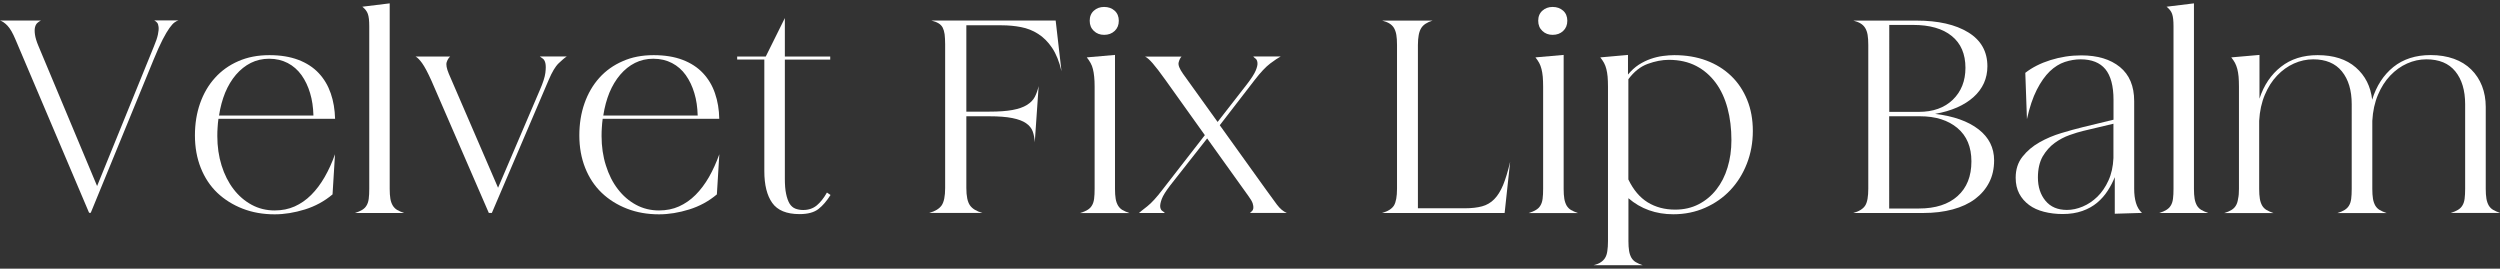 <?xml version="1.0" encoding="utf-8"?>
<!-- Generator: Adobe Illustrator 25.4.1, SVG Export Plug-In . SVG Version: 6.00 Build 0)  -->
<svg version="1.1" id="レイヤー_1" xmlns="http://www.w3.org/2000/svg" xmlns:xlink="http://www.w3.org/1999/xlink" x="0px"
	 y="0px" viewBox="0 0 335 36" style="enable-background:new 0 0 335 36;" xml:space="preserve">
<rect x="0" y="0" width="335" height="36" fill="#333333" stroke="none"/>
<style type="text/css">
	.st0{fill:#FFFFFF;}
</style>
<g>
	<path class="st0" d="M5.49,2.75C5.32,2.83,5.16,2.93,5.01,3.07C4.86,3.2,4.75,3.4,4.69,3.66c-0.06,0.26-0.06,0.59,0,1
		c0.06,0.41,0.21,0.91,0.46,1.5l7.86,18.77l7.61-18.7c0.27-0.64,0.45-1.17,0.54-1.6c0.09-0.42,0.12-0.76,0.09-1.02
		s-0.09-0.45-0.2-0.58c-0.11-0.12-0.24-0.22-0.39-0.3h3.26c-0.17,0.05-0.35,0.14-0.54,0.28c-0.19,0.14-0.41,0.38-0.67,0.74
		c-0.26,0.36-0.56,0.87-0.91,1.54c-0.35,0.67-0.75,1.57-1.22,2.71l-8.42,20.52h-0.22L2.08,5.31C1.71,4.42,1.35,3.8,1,3.44
		C0.66,3.08,0.32,2.85,0,2.75H5.49z"/>
	<path class="st0" d="M36.1,7.39c1.48,0,2.77,0.21,3.88,0.63c1.1,0.42,2.01,1.01,2.73,1.78c0.72,0.77,1.25,1.67,1.61,2.71
		s0.55,2.18,0.58,3.41H29.27c-0.05,0.37-0.09,0.75-0.11,1.13c-0.03,0.38-0.04,0.77-0.04,1.17c0,1.41,0.19,2.73,0.57,3.95
		c0.38,1.22,0.92,2.28,1.6,3.17c0.68,0.89,1.49,1.59,2.43,2.1c0.94,0.51,1.97,0.76,3.08,0.76c0.99,0,1.88-0.18,2.69-0.54
		c0.8-0.36,1.54-0.87,2.21-1.54s1.27-1.47,1.8-2.39s1-1.95,1.39-3.06l-0.33,5.38c-1.09,0.92-2.33,1.59-3.71,2.02
		c-1.39,0.43-2.73,0.65-4.04,0.65c-1.56,0-2.99-0.25-4.3-0.76c-1.31-0.51-2.44-1.22-3.4-2.13c-0.95-0.91-1.69-2.03-2.21-3.34
		c-0.52-1.31-0.78-2.76-0.78-4.34c0-1.56,0.23-2.99,0.69-4.3c0.46-1.31,1.12-2.45,1.99-3.41c0.86-0.96,1.91-1.71,3.13-2.24
		C33.15,7.66,34.54,7.39,36.1,7.39z M29.35,15.48H42c-0.03-1.09-0.17-2.09-0.45-3.01c-0.27-0.91-0.66-1.72-1.15-2.41
		c-0.5-0.69-1.11-1.23-1.84-1.61c-0.73-0.38-1.56-0.58-2.5-0.58c-0.89,0-1.71,0.19-2.45,0.56c-0.74,0.37-1.4,0.9-1.99,1.58
		c-0.58,0.68-1.06,1.48-1.45,2.41C29.8,13.34,29.52,14.36,29.35,15.48z"/>
	<path class="st0" d="M47.56,28.54c0.39-0.12,0.72-0.26,0.96-0.41c0.25-0.15,0.45-0.34,0.59-0.58c0.15-0.23,0.25-0.54,0.3-0.91
		c0.05-0.37,0.07-0.82,0.07-1.34V3.53c0-0.77-0.06-1.32-0.19-1.67c-0.12-0.35-0.37-0.67-0.74-0.96l3.67-0.45v24.86
		c0,0.52,0.03,0.96,0.09,1.32c0.06,0.36,0.17,0.66,0.32,0.91c0.15,0.25,0.35,0.45,0.59,0.59c0.25,0.15,0.56,0.28,0.93,0.41H47.56z"
		/>
	<path class="st0" d="M60.32,7.58c-0.2,0.17-0.35,0.42-0.46,0.74c-0.11,0.32-0.02,0.84,0.28,1.56l6.6,15.28l5.6-13.1
		c0.42-0.96,0.67-1.73,0.74-2.3c0.07-0.57,0.07-1,0-1.3s-0.19-0.5-0.35-0.61s-0.29-0.2-0.39-0.28h3.6
		c-0.27,0.17-0.63,0.48-1.08,0.91c-0.45,0.43-0.89,1.18-1.34,2.24l-7.61,17.81h-0.41l-7.68-17.7c-0.5-1.11-0.92-1.9-1.26-2.37
		C56.23,8,55.93,7.7,55.69,7.58H60.32z"/>
	<path class="st0" d="M87.59,7.39c1.48,0,2.78,0.21,3.88,0.63c1.1,0.42,2.01,1.01,2.73,1.78c0.72,0.77,1.26,1.67,1.61,2.71
		c0.36,1.04,0.55,2.18,0.57,3.41H80.76c-0.05,0.37-0.09,0.75-0.11,1.13c-0.03,0.38-0.04,0.77-0.04,1.17c0,1.41,0.19,2.73,0.58,3.95
		c0.38,1.22,0.91,2.28,1.6,3.17c0.68,0.89,1.49,1.59,2.43,2.1c0.94,0.51,1.97,0.76,3.08,0.76c0.99,0,1.89-0.18,2.69-0.54
		c0.8-0.36,1.54-0.87,2.21-1.54c0.67-0.67,1.27-1.47,1.8-2.39c0.53-0.93,0.99-1.95,1.39-3.06l-0.33,5.38
		c-1.09,0.92-2.33,1.59-3.71,2.02c-1.38,0.43-2.73,0.65-4.04,0.65c-1.56,0-2.99-0.25-4.3-0.76c-1.31-0.51-2.44-1.22-3.39-2.13
		c-0.95-0.91-1.69-2.03-2.21-3.34c-0.52-1.31-0.78-2.76-0.78-4.34c0-1.56,0.23-2.99,0.69-4.3c0.46-1.31,1.12-2.45,1.98-3.41
		c0.86-0.96,1.91-1.71,3.14-2.24C84.64,7.66,86.03,7.39,87.59,7.39z M80.84,15.48h12.65c-0.03-1.09-0.17-2.09-0.45-3.01
		c-0.27-0.91-0.66-1.72-1.15-2.41c-0.49-0.69-1.11-1.23-1.84-1.61c-0.73-0.38-1.57-0.58-2.51-0.58c-0.89,0-1.71,0.19-2.45,0.56
		c-0.74,0.37-1.4,0.9-1.98,1.58c-0.58,0.68-1.06,1.48-1.45,2.41C81.29,13.34,81.01,14.36,80.84,15.48z"/>
	<path class="st0" d="M102.61,7.58l2.56-5.16v5.16h6.08v0.41h-6.08v15.95c0,0.82,0.05,1.5,0.17,2.04c0.11,0.54,0.27,0.98,0.46,1.3
		c0.2,0.32,0.45,0.54,0.76,0.67c0.31,0.12,0.66,0.19,1.06,0.19c0.72,0,1.32-0.2,1.82-0.61c0.49-0.41,0.95-0.98,1.37-1.73l0.48,0.33
		c-0.5,0.79-1.03,1.42-1.61,1.87c-0.58,0.46-1.43,0.69-2.54,0.69c-1.73,0-2.95-0.5-3.66-1.5s-1.06-2.42-1.06-4.25V7.98h-3.64V7.58
		H102.61z"/>
	<path class="st0" d="M126.65,25.2V5.94c0-0.54-0.03-1-0.07-1.35c-0.05-0.36-0.14-0.65-0.26-0.89c-0.12-0.23-0.31-0.43-0.56-0.58
		c-0.25-0.15-0.57-0.27-0.96-0.37h16.66l0.78,6.79c-0.3-1.29-0.72-2.33-1.26-3.13c-0.54-0.8-1.17-1.43-1.87-1.87
		c-0.7-0.45-1.47-0.75-2.3-0.91c-0.83-0.16-1.7-0.24-2.61-0.24h-4.71v11.57h3.08c1.26,0,2.29-0.07,3.1-0.22s1.45-0.37,1.93-0.67
		s0.84-0.65,1.06-1.08c0.22-0.42,0.39-0.9,0.52-1.45l-0.52,7.53c-0.03-0.54-0.12-1.03-0.28-1.47c-0.16-0.43-0.46-0.8-0.89-1.09
		c-0.43-0.3-1.04-0.53-1.84-0.69c-0.79-0.16-1.84-0.24-3.15-0.24h-3.01v9.61c0,1.09,0.16,1.86,0.48,2.32
		c0.32,0.46,0.88,0.8,1.67,1.02h-7.12c0.79-0.22,1.35-0.56,1.67-1.02C126.49,27.06,126.65,26.29,126.65,25.2z"/>
	<path class="st0" d="M144.76,28.54c0.39-0.12,0.72-0.26,0.96-0.41c0.25-0.15,0.45-0.34,0.59-0.58c0.15-0.23,0.25-0.54,0.3-0.91
		c0.05-0.37,0.07-0.82,0.07-1.34V11.62c0-0.52-0.02-0.97-0.06-1.35c-0.04-0.38-0.09-0.72-0.17-1.02c-0.07-0.3-0.18-0.57-0.32-0.82
		c-0.14-0.25-0.3-0.49-0.5-0.74l3.78-0.33v17.96c0,0.52,0.03,0.96,0.09,1.32c0.06,0.36,0.17,0.66,0.32,0.91
		c0.15,0.25,0.35,0.45,0.59,0.59c0.25,0.15,0.56,0.28,0.93,0.41H144.76z M147.95,0.93c0.57,0,1.04,0.17,1.41,0.5
		s0.56,0.79,0.56,1.35c0,0.57-0.19,1.03-0.56,1.37c-0.37,0.35-0.84,0.52-1.41,0.52c-0.54,0-1-0.17-1.37-0.52
		c-0.37-0.35-0.56-0.8-0.56-1.37c0-0.57,0.19-1.02,0.56-1.35S147.4,0.93,147.95,0.93z"/>
	<path class="st0" d="M152.62,28.54c0.17-0.15,0.54-0.45,1.11-0.89c0.57-0.45,1.25-1.19,2.04-2.23l5.68-7.31l-5.27-7.38
		c-0.74-1.04-1.32-1.79-1.73-2.26c-0.41-0.47-0.75-0.77-1.02-0.89h4.9c-0.17,0.17-0.3,0.43-0.39,0.78
		c-0.09,0.35,0.11,0.85,0.58,1.52l4.64,6.46l3.93-5.05c0.59-0.77,0.98-1.37,1.17-1.82s0.27-0.8,0.24-1.06
		c-0.03-0.26-0.11-0.45-0.26-0.56c-0.15-0.11-0.25-0.2-0.3-0.28h3.67c-0.32,0.17-0.79,0.48-1.39,0.93s-1.3,1.19-2.1,2.23l-4.67,6.05
		l6.2,8.64c0.57,0.79,1.06,1.46,1.46,2c0.41,0.54,0.85,0.92,1.32,1.11h-4.93c0.07-0.07,0.16-0.15,0.26-0.24
		c0.1-0.09,0.16-0.22,0.19-0.39c0.02-0.17-0.01-0.39-0.09-0.65c-0.09-0.26-0.28-0.59-0.57-0.98l-5.53-7.72l-4.93,6.27
		c-0.59,0.77-0.98,1.38-1.15,1.84c-0.17,0.46-0.24,0.82-0.21,1.08c0.04,0.26,0.14,0.44,0.3,0.54c0.16,0.1,0.27,0.19,0.32,0.26
		H152.62z"/>
	<path class="st0" d="M191.99,2.75c-0.4,0.12-0.72,0.27-0.96,0.43c-0.25,0.16-0.45,0.36-0.59,0.59c-0.15,0.24-0.26,0.54-0.33,0.91
		c-0.07,0.37-0.11,0.82-0.11,1.34v21.89h6.27c0.91,0,1.69-0.09,2.32-0.26c0.63-0.17,1.18-0.49,1.63-0.95
		c0.46-0.46,0.85-1.09,1.19-1.89c0.33-0.8,0.65-1.85,0.95-3.13l-0.74,6.86h-16.43c0.79-0.22,1.32-0.56,1.6-1
		c0.27-0.45,0.41-1.2,0.41-2.26V6.02c0-0.54-0.03-1-0.09-1.35c-0.06-0.36-0.17-0.66-0.31-0.91c-0.15-0.25-0.35-0.45-0.61-0.61
		c-0.26-0.16-0.59-0.29-0.98-0.39H191.99z"/>
	<path class="st0" d="M204.86,28.54c0.4-0.12,0.72-0.26,0.96-0.41c0.25-0.15,0.45-0.34,0.59-0.58c0.15-0.23,0.25-0.54,0.3-0.91
		c0.05-0.37,0.07-0.82,0.07-1.34V11.62c0-0.52-0.02-0.97-0.05-1.35c-0.04-0.38-0.09-0.72-0.17-1.02c-0.07-0.3-0.18-0.57-0.31-0.82
		c-0.14-0.25-0.3-0.49-0.5-0.74l3.78-0.33v17.96c0,0.52,0.03,0.96,0.09,1.32c0.06,0.36,0.17,0.66,0.31,0.91
		c0.15,0.25,0.35,0.45,0.59,0.59c0.25,0.15,0.56,0.28,0.93,0.41H204.86z M208.05,0.93c0.57,0,1.04,0.17,1.41,0.5
		c0.37,0.33,0.56,0.79,0.56,1.35c0,0.57-0.19,1.03-0.56,1.37c-0.37,0.35-0.84,0.52-1.41,0.52c-0.54,0-1-0.17-1.37-0.52
		c-0.37-0.35-0.56-0.8-0.56-1.37c0-0.57,0.19-1.02,0.56-1.35C207.05,1.1,207.5,0.93,208.05,0.93z"/>
	<path class="st0" d="M215.47,32.32v-20.7c0-0.52-0.02-0.97-0.05-1.35c-0.04-0.38-0.09-0.72-0.17-1.02
		c-0.07-0.3-0.18-0.57-0.31-0.82c-0.14-0.25-0.3-0.49-0.5-0.74l3.71-0.33v2.63c0.45-0.54,0.93-0.98,1.45-1.32
		c0.52-0.33,1.05-0.59,1.6-0.78s1.09-0.32,1.63-0.39c0.54-0.07,1.05-0.11,1.52-0.11c1.58,0,3.02,0.24,4.3,0.72
		c1.29,0.48,2.39,1.17,3.32,2.06s1.64,1.96,2.15,3.21c0.51,1.25,0.76,2.64,0.76,4.17c0,1.56-0.27,3.02-0.8,4.38
		c-0.53,1.36-1.27,2.54-2.21,3.54c-0.94,1-2.07,1.79-3.38,2.37c-1.31,0.58-2.73,0.87-4.27,0.87c-1.16,0-2.25-0.18-3.26-0.54
		c-1.01-0.36-1.93-0.9-2.75-1.61v5.75c0,0.52,0.03,0.96,0.09,1.32c0.06,0.36,0.17,0.66,0.31,0.91c0.15,0.25,0.35,0.45,0.59,0.59
		c0.25,0.15,0.56,0.28,0.93,0.41h-6.6c0.4-0.1,0.72-0.23,0.96-0.39c0.25-0.16,0.45-0.36,0.59-0.59c0.15-0.24,0.25-0.54,0.3-0.91
		C215.44,33.28,215.47,32.84,215.47,32.32z M224.48,28.09c1.16,0,2.21-0.24,3.14-0.72c0.93-0.48,1.72-1.14,2.37-1.97
		c0.65-0.83,1.16-1.81,1.5-2.95c0.35-1.14,0.52-2.36,0.52-3.67c0-1.53-0.17-2.96-0.52-4.27c-0.35-1.31-0.87-2.45-1.58-3.41
		s-1.58-1.72-2.62-2.26c-1.04-0.54-2.26-0.82-3.67-0.82c-0.89,0-1.83,0.18-2.82,0.54c-0.99,0.36-1.85,1.05-2.6,2.06v13.43
		c0.67,1.39,1.53,2.41,2.58,3.06C221.84,27.76,223.07,28.09,224.48,28.09z"/>
	<path class="st0" d="M248.34,28.54c0.79-0.22,1.32-0.56,1.6-1s0.41-1.2,0.41-2.26V6.02c0-0.54-0.03-1-0.09-1.35
		c-0.06-0.36-0.17-0.66-0.32-0.91c-0.15-0.25-0.35-0.45-0.61-0.61c-0.26-0.16-0.59-0.29-0.98-0.39h8.46c2.92,0,5.23,0.53,6.94,1.58
		c1.71,1.05,2.56,2.57,2.56,4.54c0,1.63-0.62,3.01-1.85,4.12s-2.96,1.87-5.16,2.26c2.47,0.3,4.41,0.98,5.81,2.06
		c1.4,1.08,2.1,2.47,2.1,4.17c0,1.11-0.22,2.1-0.67,2.97c-0.45,0.87-1.08,1.6-1.89,2.21c-0.82,0.61-1.81,1.07-2.99,1.39
		c-1.18,0.32-2.49,0.48-3.95,0.48H248.34z M253.16,14.99h3.97c1.9,0,3.42-0.54,4.55-1.63c1.12-1.09,1.69-2.51,1.69-4.27
		c0-1.85-0.61-3.28-1.84-4.27c-1.22-0.99-2.95-1.48-5.18-1.48h-3.19V14.99z M253.16,27.94h3.97c2.23,0,3.96-0.56,5.19-1.67
		c1.24-1.11,1.85-2.66,1.85-4.64c0-1.93-0.62-3.42-1.87-4.47c-1.25-1.05-2.92-1.58-5.03-1.58h-4.12V27.94z"/>
	<path class="st0" d="M279.09,17.04l4.12-1v-2.67c0-1.85-0.37-3.22-1.09-4.1c-0.73-0.88-1.84-1.32-3.32-1.32
		c-0.69,0-1.4,0.12-2.11,0.35c-0.72,0.24-1.39,0.66-2.02,1.26c-0.63,0.61-1.21,1.43-1.74,2.47c-0.53,1.04-0.97,2.35-1.32,3.93
		l-0.22-6.2c0.92-0.72,2.04-1.29,3.38-1.71c1.34-0.42,2.71-0.63,4.12-0.63c2.18,0,3.9,0.52,5.18,1.56c1.27,1.04,1.91,2.56,1.91,4.56
		v11.76c0,0.72,0.08,1.35,0.24,1.89c0.16,0.54,0.43,0.99,0.8,1.34l-3.64,0.11v-4.9c-0.25,0.62-0.56,1.22-0.95,1.82
		c-0.38,0.59-0.85,1.13-1.41,1.6c-0.56,0.47-1.22,0.84-1.99,1.11s-1.64,0.41-2.63,0.41c-0.89,0-1.72-0.1-2.5-0.3
		c-0.78-0.2-1.45-0.5-2-0.91s-1-0.91-1.32-1.52c-0.32-0.61-0.48-1.32-0.48-2.13c0-1.11,0.3-2.05,0.91-2.82
		c0.61-0.77,1.36-1.41,2.28-1.93s1.89-0.93,2.93-1.24C277.24,17.52,278.2,17.26,279.09,17.04z M273.08,23.79
		c0,1.26,0.34,2.3,1.02,3.12c0.68,0.82,1.64,1.22,2.87,1.22c0.69,0,1.4-0.15,2.11-0.45c0.72-0.3,1.37-0.74,1.97-1.32
		c0.59-0.58,1.09-1.3,1.48-2.17c0.4-0.87,0.62-1.87,0.67-3.01v-4.6l-4.04,0.96c-0.52,0.12-1.13,0.31-1.84,0.56
		c-0.7,0.25-1.37,0.6-2,1.06c-0.63,0.46-1.16,1.06-1.6,1.8C273.3,21.71,273.08,22.65,273.08,23.79z"/>
	<path class="st0" d="M289.33,28.54c0.4-0.12,0.72-0.26,0.96-0.41s0.45-0.34,0.59-0.58c0.15-0.23,0.25-0.54,0.3-0.91
		c0.05-0.37,0.07-0.82,0.07-1.34V3.53c0-0.77-0.06-1.32-0.19-1.67c-0.12-0.35-0.37-0.67-0.74-0.96l3.67-0.45v24.86
		c0,0.52,0.03,0.96,0.09,1.32c0.06,0.36,0.17,0.66,0.31,0.91c0.15,0.25,0.35,0.45,0.59,0.59c0.25,0.15,0.56,0.28,0.93,0.41H289.33z"
		/>
	<path class="st0" d="M300.02,25.31V11.62c0-0.52-0.02-0.97-0.05-1.35c-0.04-0.38-0.09-0.72-0.17-1.02s-0.18-0.57-0.31-0.82
		c-0.14-0.25-0.3-0.49-0.5-0.74l3.78-0.33v5.86c0.59-1.81,1.55-3.23,2.88-4.27c1.32-1.04,2.96-1.56,4.91-1.56
		c2.15,0,3.86,0.55,5.12,1.65c1.26,1.1,1.99,2.54,2.19,4.32c0.57-1.85,1.52-3.31,2.84-4.38c1.32-1.06,2.99-1.6,4.99-1.6
		c1.16,0,2.2,0.17,3.12,0.5c0.92,0.33,1.69,0.81,2.32,1.43c0.63,0.62,1.11,1.35,1.45,2.21c0.33,0.85,0.5,1.79,0.5,2.8v10.98
		c0,0.52,0.03,0.96,0.09,1.32c0.06,0.36,0.17,0.66,0.31,0.91c0.15,0.25,0.35,0.45,0.59,0.59c0.25,0.15,0.56,0.28,0.93,0.41h-6.6
		c0.4-0.12,0.72-0.26,0.96-0.41c0.25-0.15,0.45-0.34,0.59-0.58c0.15-0.23,0.25-0.54,0.3-0.91c0.05-0.37,0.07-0.82,0.07-1.34V13.96
		c0-1.85-0.44-3.32-1.32-4.4c-0.88-1.08-2.17-1.61-3.88-1.61c-0.89,0-1.75,0.19-2.58,0.56c-0.83,0.37-1.58,0.91-2.25,1.61
		c-0.67,0.7-1.22,1.56-1.65,2.58c-0.43,1.01-0.69,2.18-0.76,3.49v9.13c0,0.52,0.03,0.96,0.09,1.32c0.06,0.36,0.17,0.66,0.31,0.91
		c0.15,0.25,0.35,0.45,0.59,0.59c0.25,0.15,0.56,0.28,0.93,0.41h-6.6c0.4-0.12,0.72-0.26,0.96-0.41s0.45-0.34,0.59-0.58
		c0.15-0.23,0.25-0.54,0.3-0.91c0.05-0.37,0.07-0.82,0.07-1.34V13.96c0-1.85-0.44-3.32-1.32-4.4c-0.88-1.08-2.16-1.61-3.84-1.61
		c-0.89,0-1.75,0.19-2.58,0.56c-0.83,0.37-1.58,0.91-2.25,1.61c-0.67,0.7-1.22,1.56-1.65,2.58c-0.43,1.01-0.69,2.18-0.76,3.49v9.13
		c0,0.52,0.03,0.96,0.09,1.32c0.06,0.36,0.17,0.66,0.31,0.91c0.15,0.25,0.35,0.45,0.59,0.59c0.25,0.15,0.56,0.28,0.93,0.41h-6.6
		c0.4-0.12,0.72-0.26,0.96-0.41c0.25-0.15,0.45-0.34,0.59-0.58c0.15-0.23,0.25-0.54,0.3-0.91
		C299.99,26.27,300.02,25.83,300.02,25.31z"/>
</g>
</svg>
